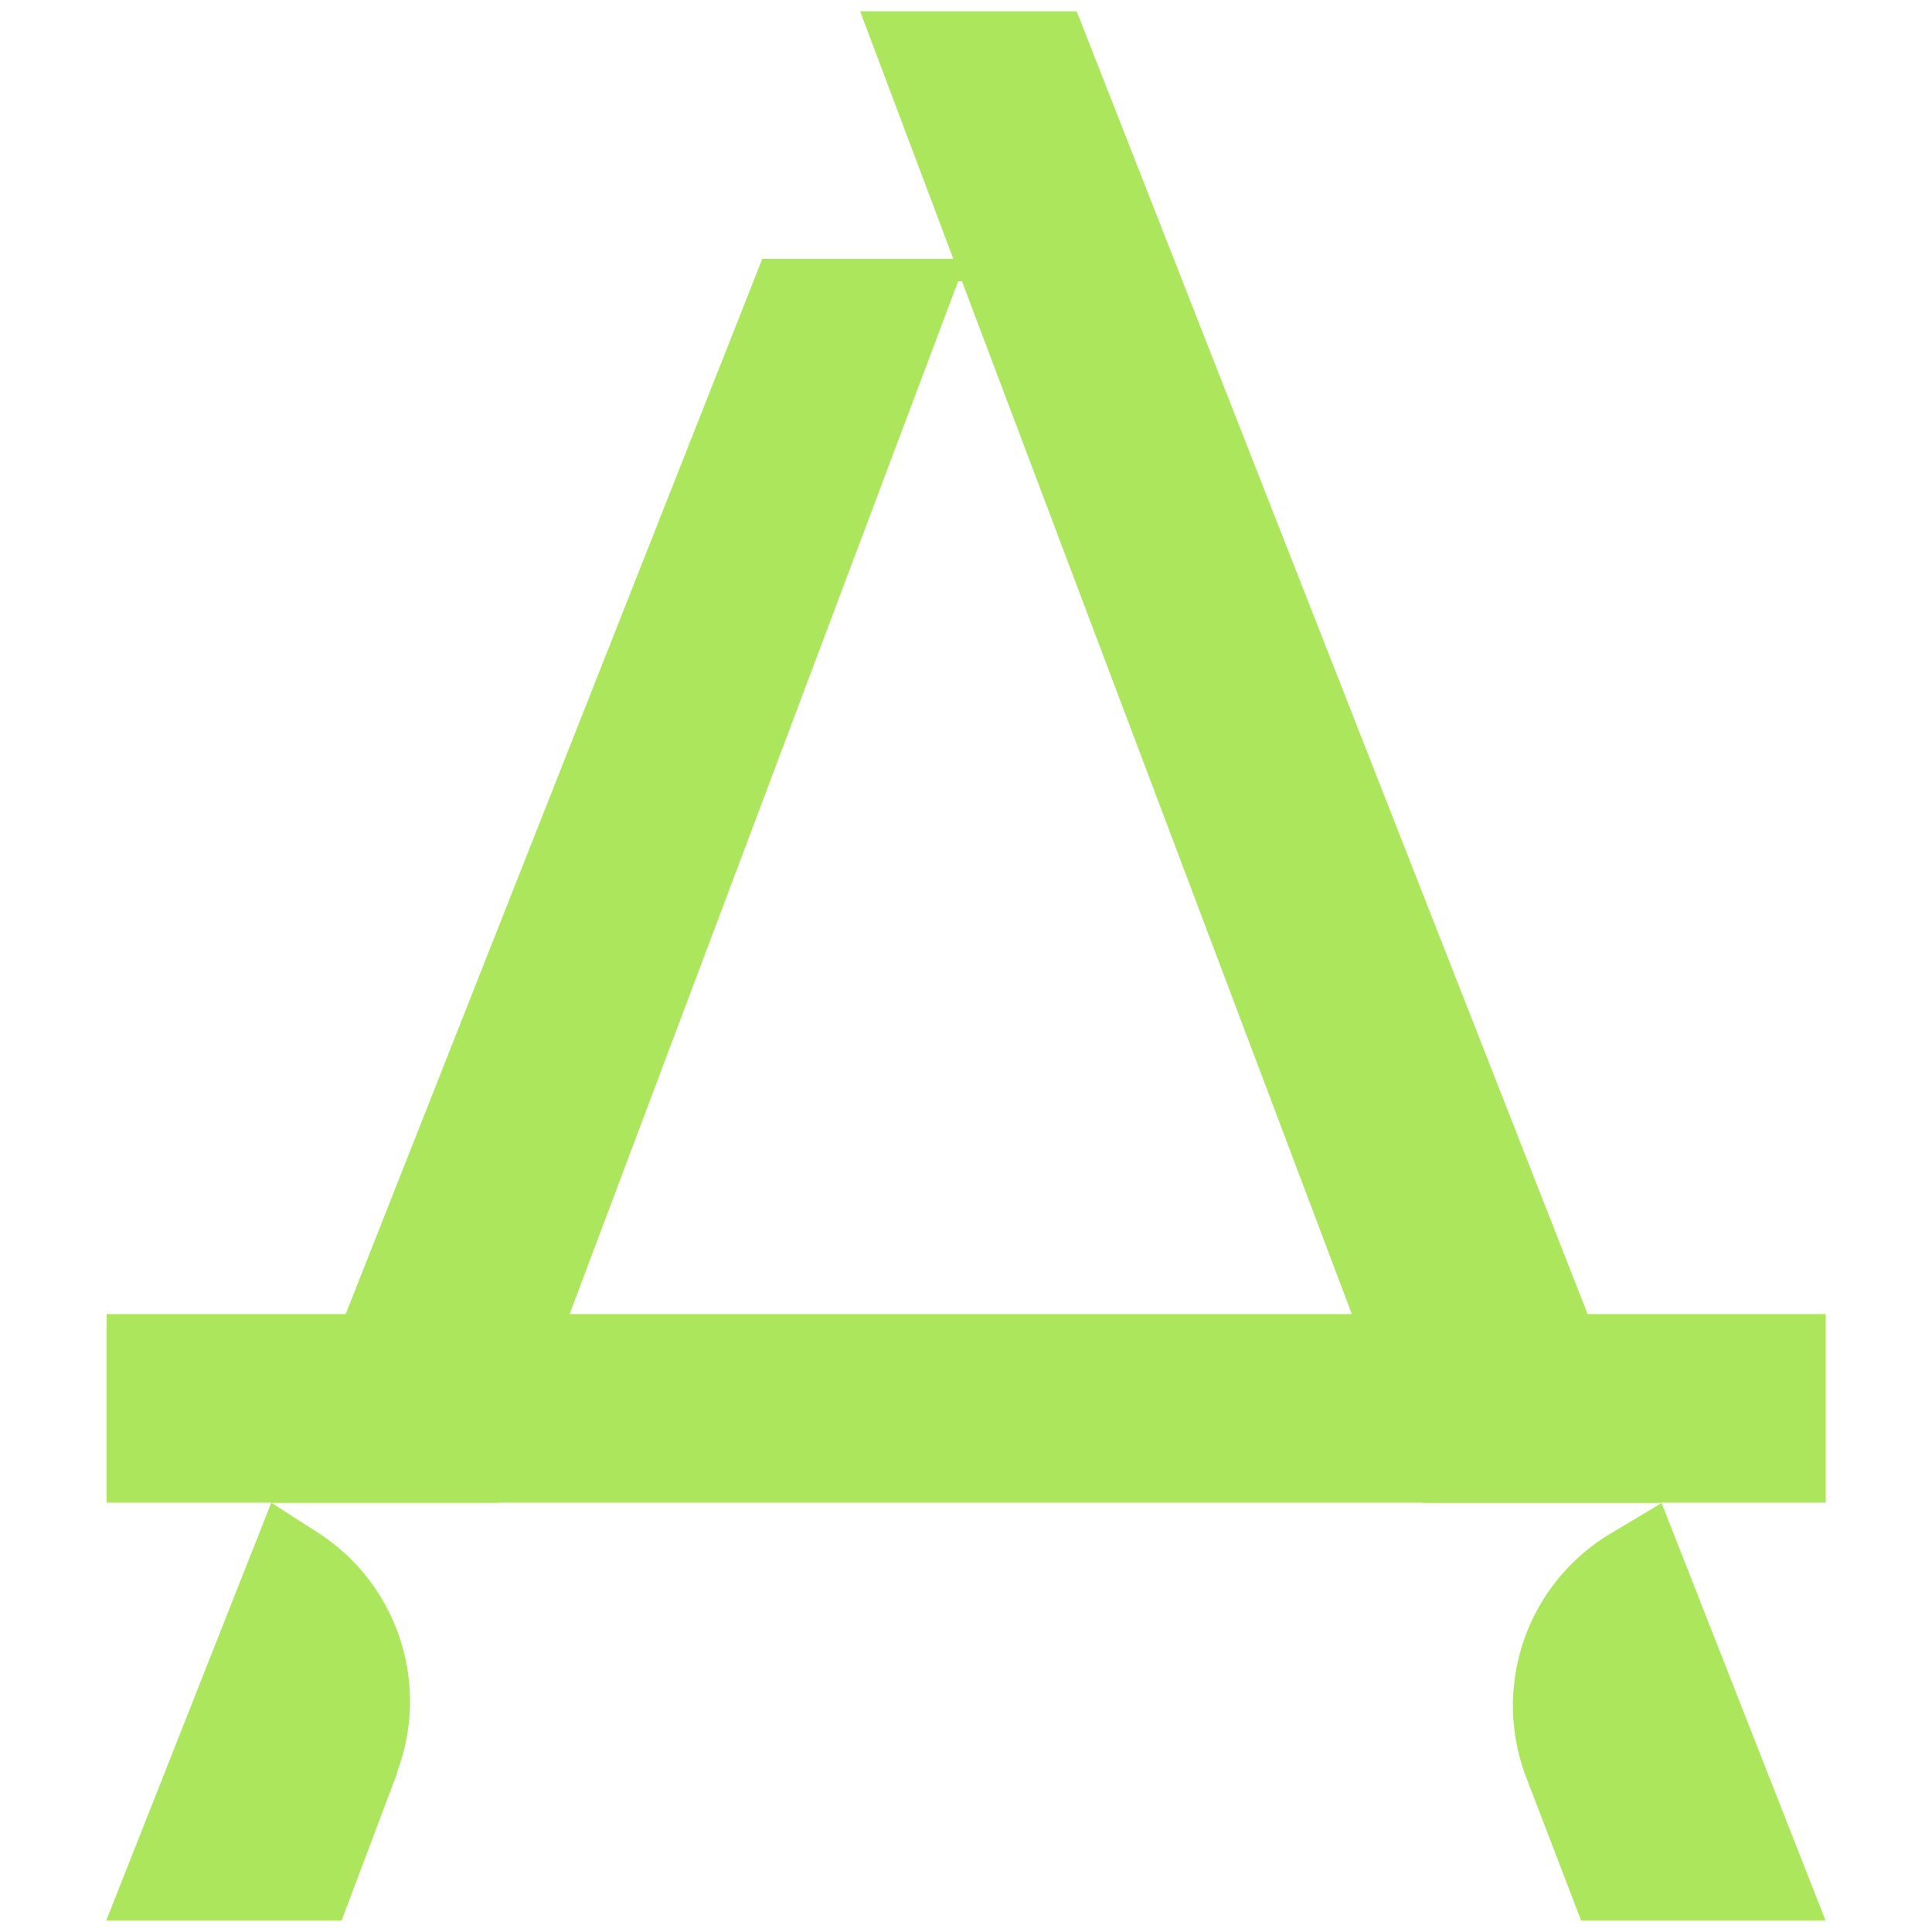 <svg xmlns="http://www.w3.org/2000/svg" class="chakra-icon cursor-pointer css-9d8ncs" viewBox="0 0 24 24" width="256" height="256" preserveAspectRatio="xMidYMid meet"><path d="M21.36 16.184H.004v2.343H21.36zM3.616 21.879l-.692 1.838H0l2.05-5.19.573.368a2.49 2.49 0 0 1 .989 2.98zM21.36 23.717h-3.039l-.68-1.773a2.49 2.49 0 0 1 1.048-3.035l.632-.378 2.038 5.19v-.004z" style="fill:#ace65c" transform="translate(1.32 .14)"/><path d="M19.321 18.528H16.36l-.887-2.343-4.843-12.83h-.048L5.756 16.184l-.879 2.343H2.052l.922-2.343L8.15 3.074h2.372L9.365 0h2.69l6.347 16.184.92 2.343z" style="fill:#ace65c" transform="translate(1.32 .14)"/></svg>
